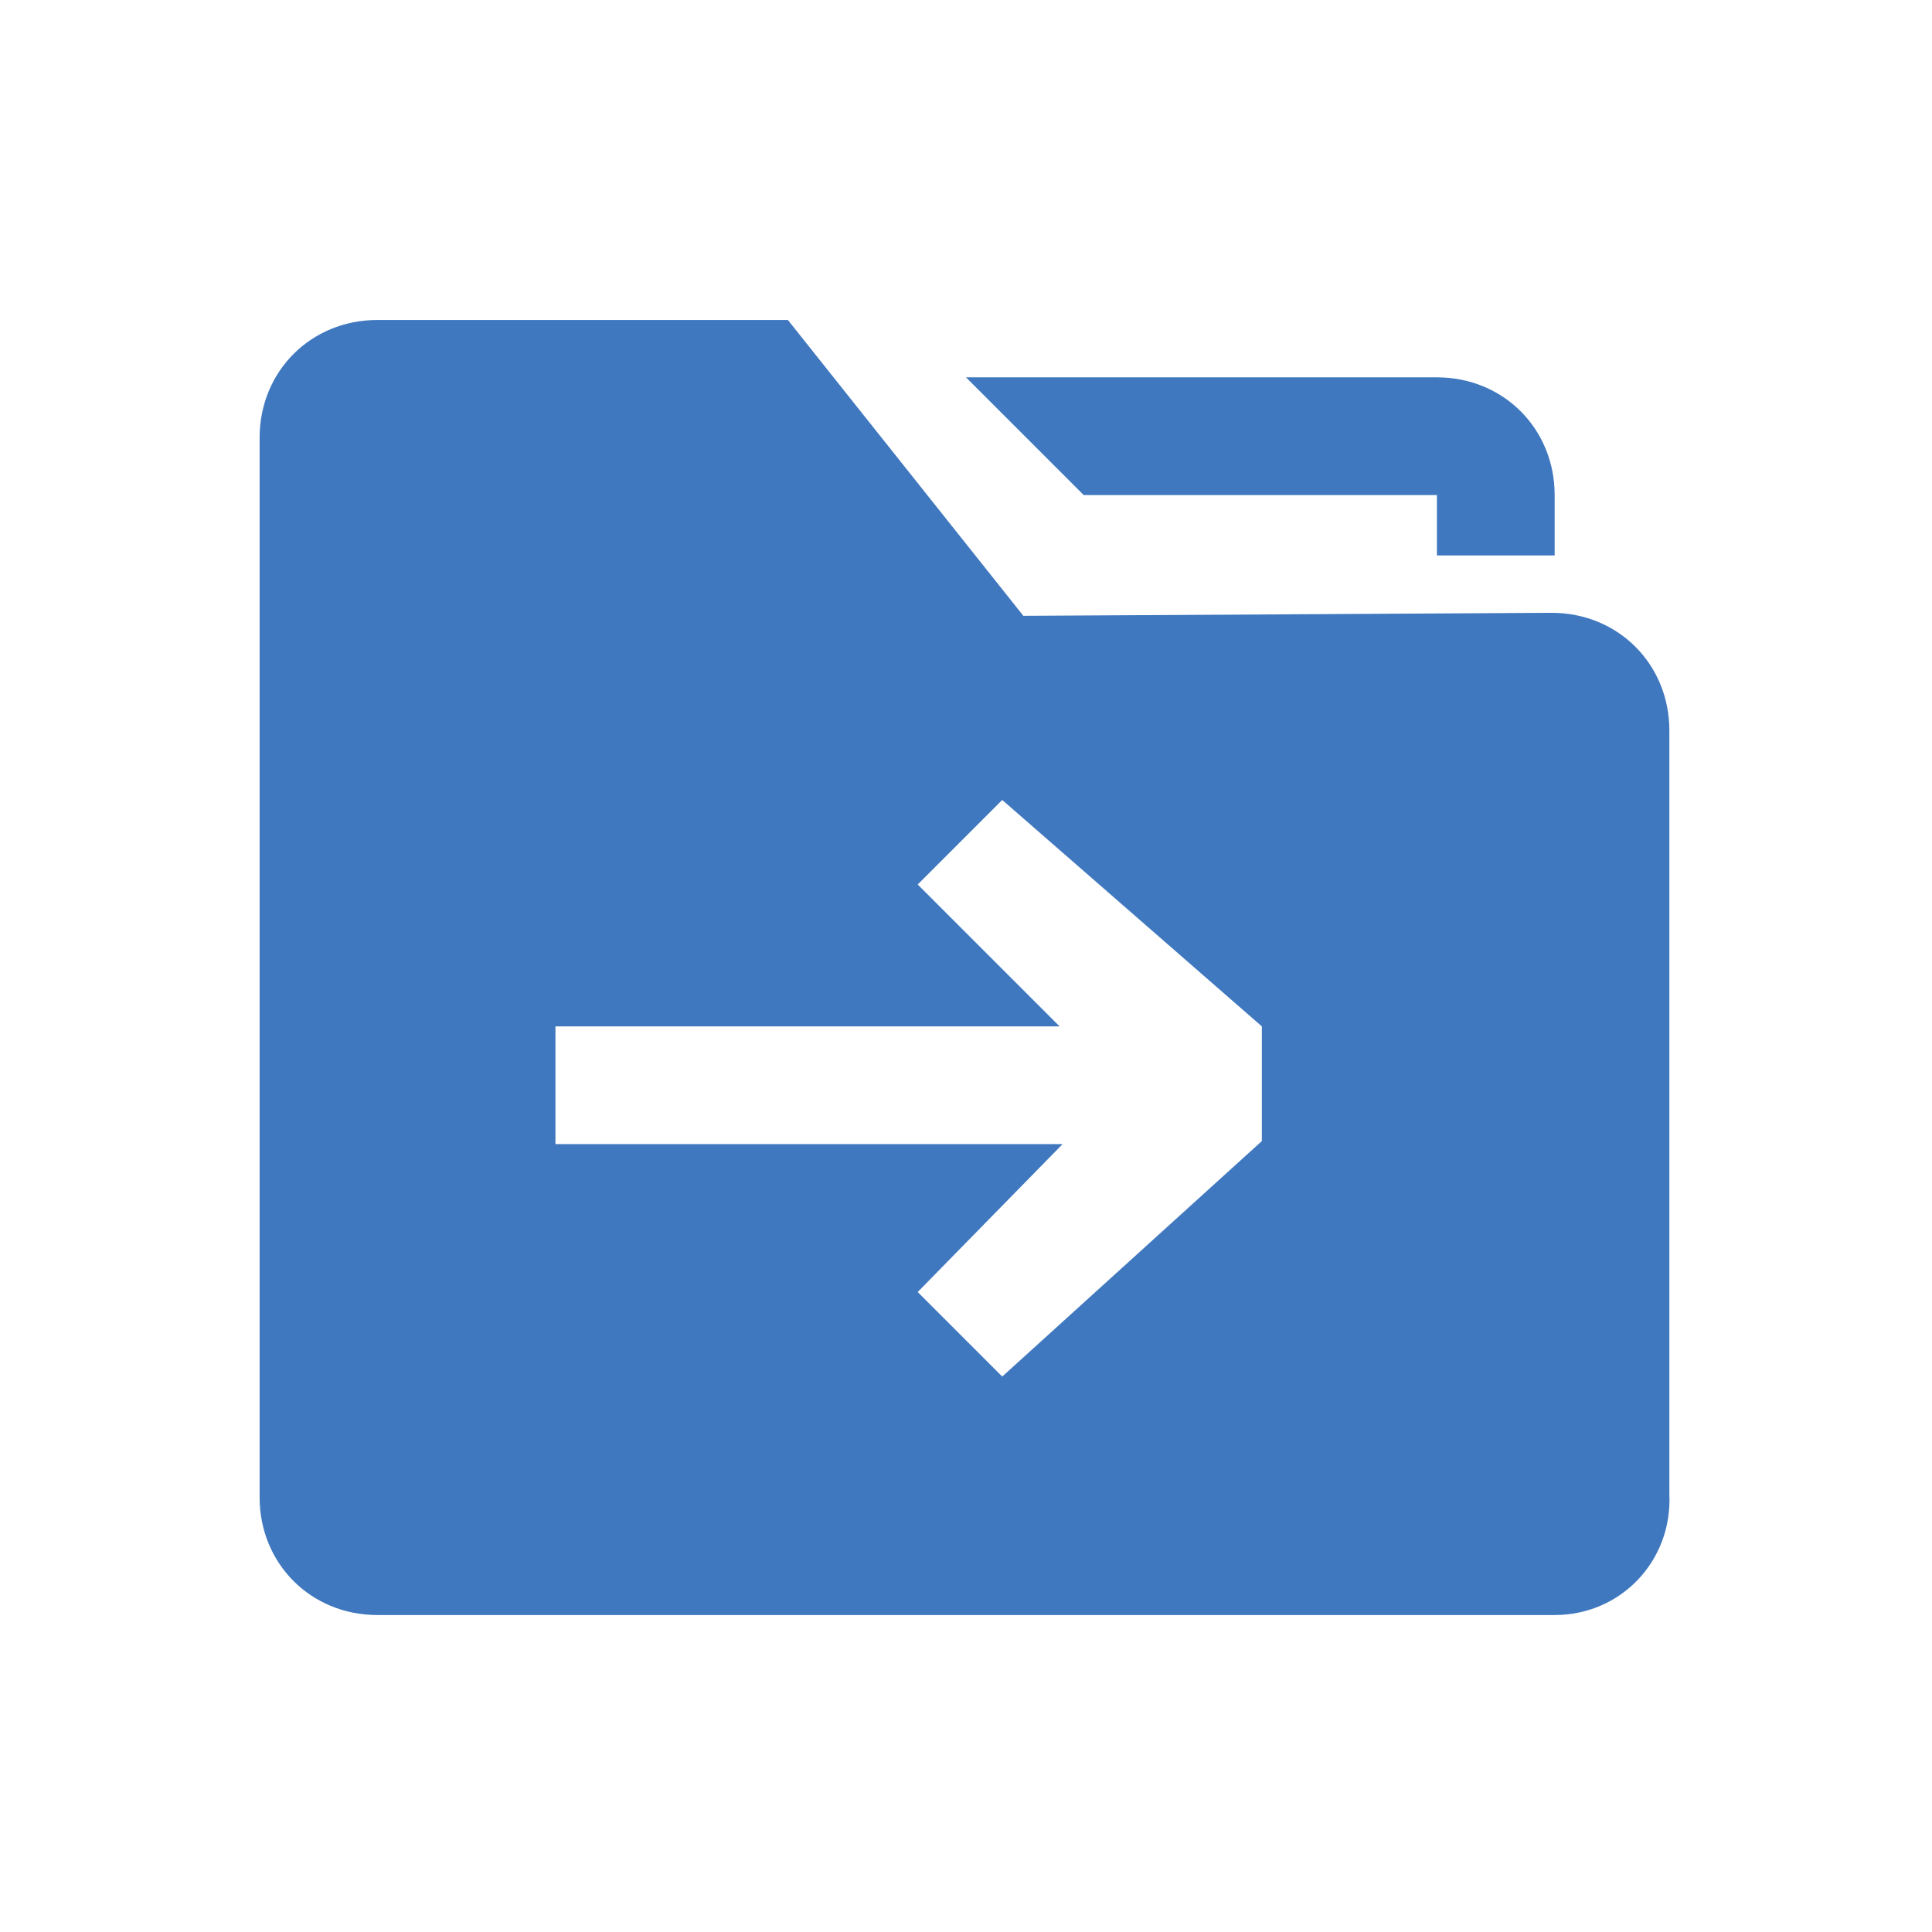 <?xml version="1.0" encoding="utf-8"?>
<!-- Generator: Adobe Illustrator 21.1.0, SVG Export Plug-In . SVG Version: 6.00 Build 0)  -->
<svg version="1.1" id="图层_1" xmlns="http://www.w3.org/2000/svg" xmlns:xlink="http://www.w3.org/1999/xlink" x="0px" y="0px"
	 viewBox="0 0 64 64" style="enable-background:new 0 0 64 64;" xml:space="preserve">
<style type="text/css">
	.st0{fill-rule:evenodd;clip-rule:evenodd;fill:#3F78BF;}
	.st1{fill-rule:evenodd;clip-rule:evenodd;fill:#4C4C4C;}
	.st2{fill-rule:evenodd;clip-rule:evenodd;fill:none;}
</style>
<path id="XMLID_2273_" class="st0" d="M51.5,53.5h-39c-2.2,0-3.9-1.7-3.9-3.9V14.5c0-2.2,1.7-3.9,3.9-3.9h13.6l7.8,9.8l17.5-0.1
	c2.2,0,3.9,1.7,3.9,3.9v25.3C55.4,51.7,53.7,53.5,51.5,53.5z M41.8,34l-8.6-7.5l-2.8,2.8l4.7,4.7H18.4v3.9h16.8l-4.8,4.9l2.8,2.8
	l8.6-7.8V34z M47.6,16.4H35.9L32,12.5h15.6c2.2,0,3.9,1.7,3.9,3.9v2h-3.9V16.4z"/>
</svg>
